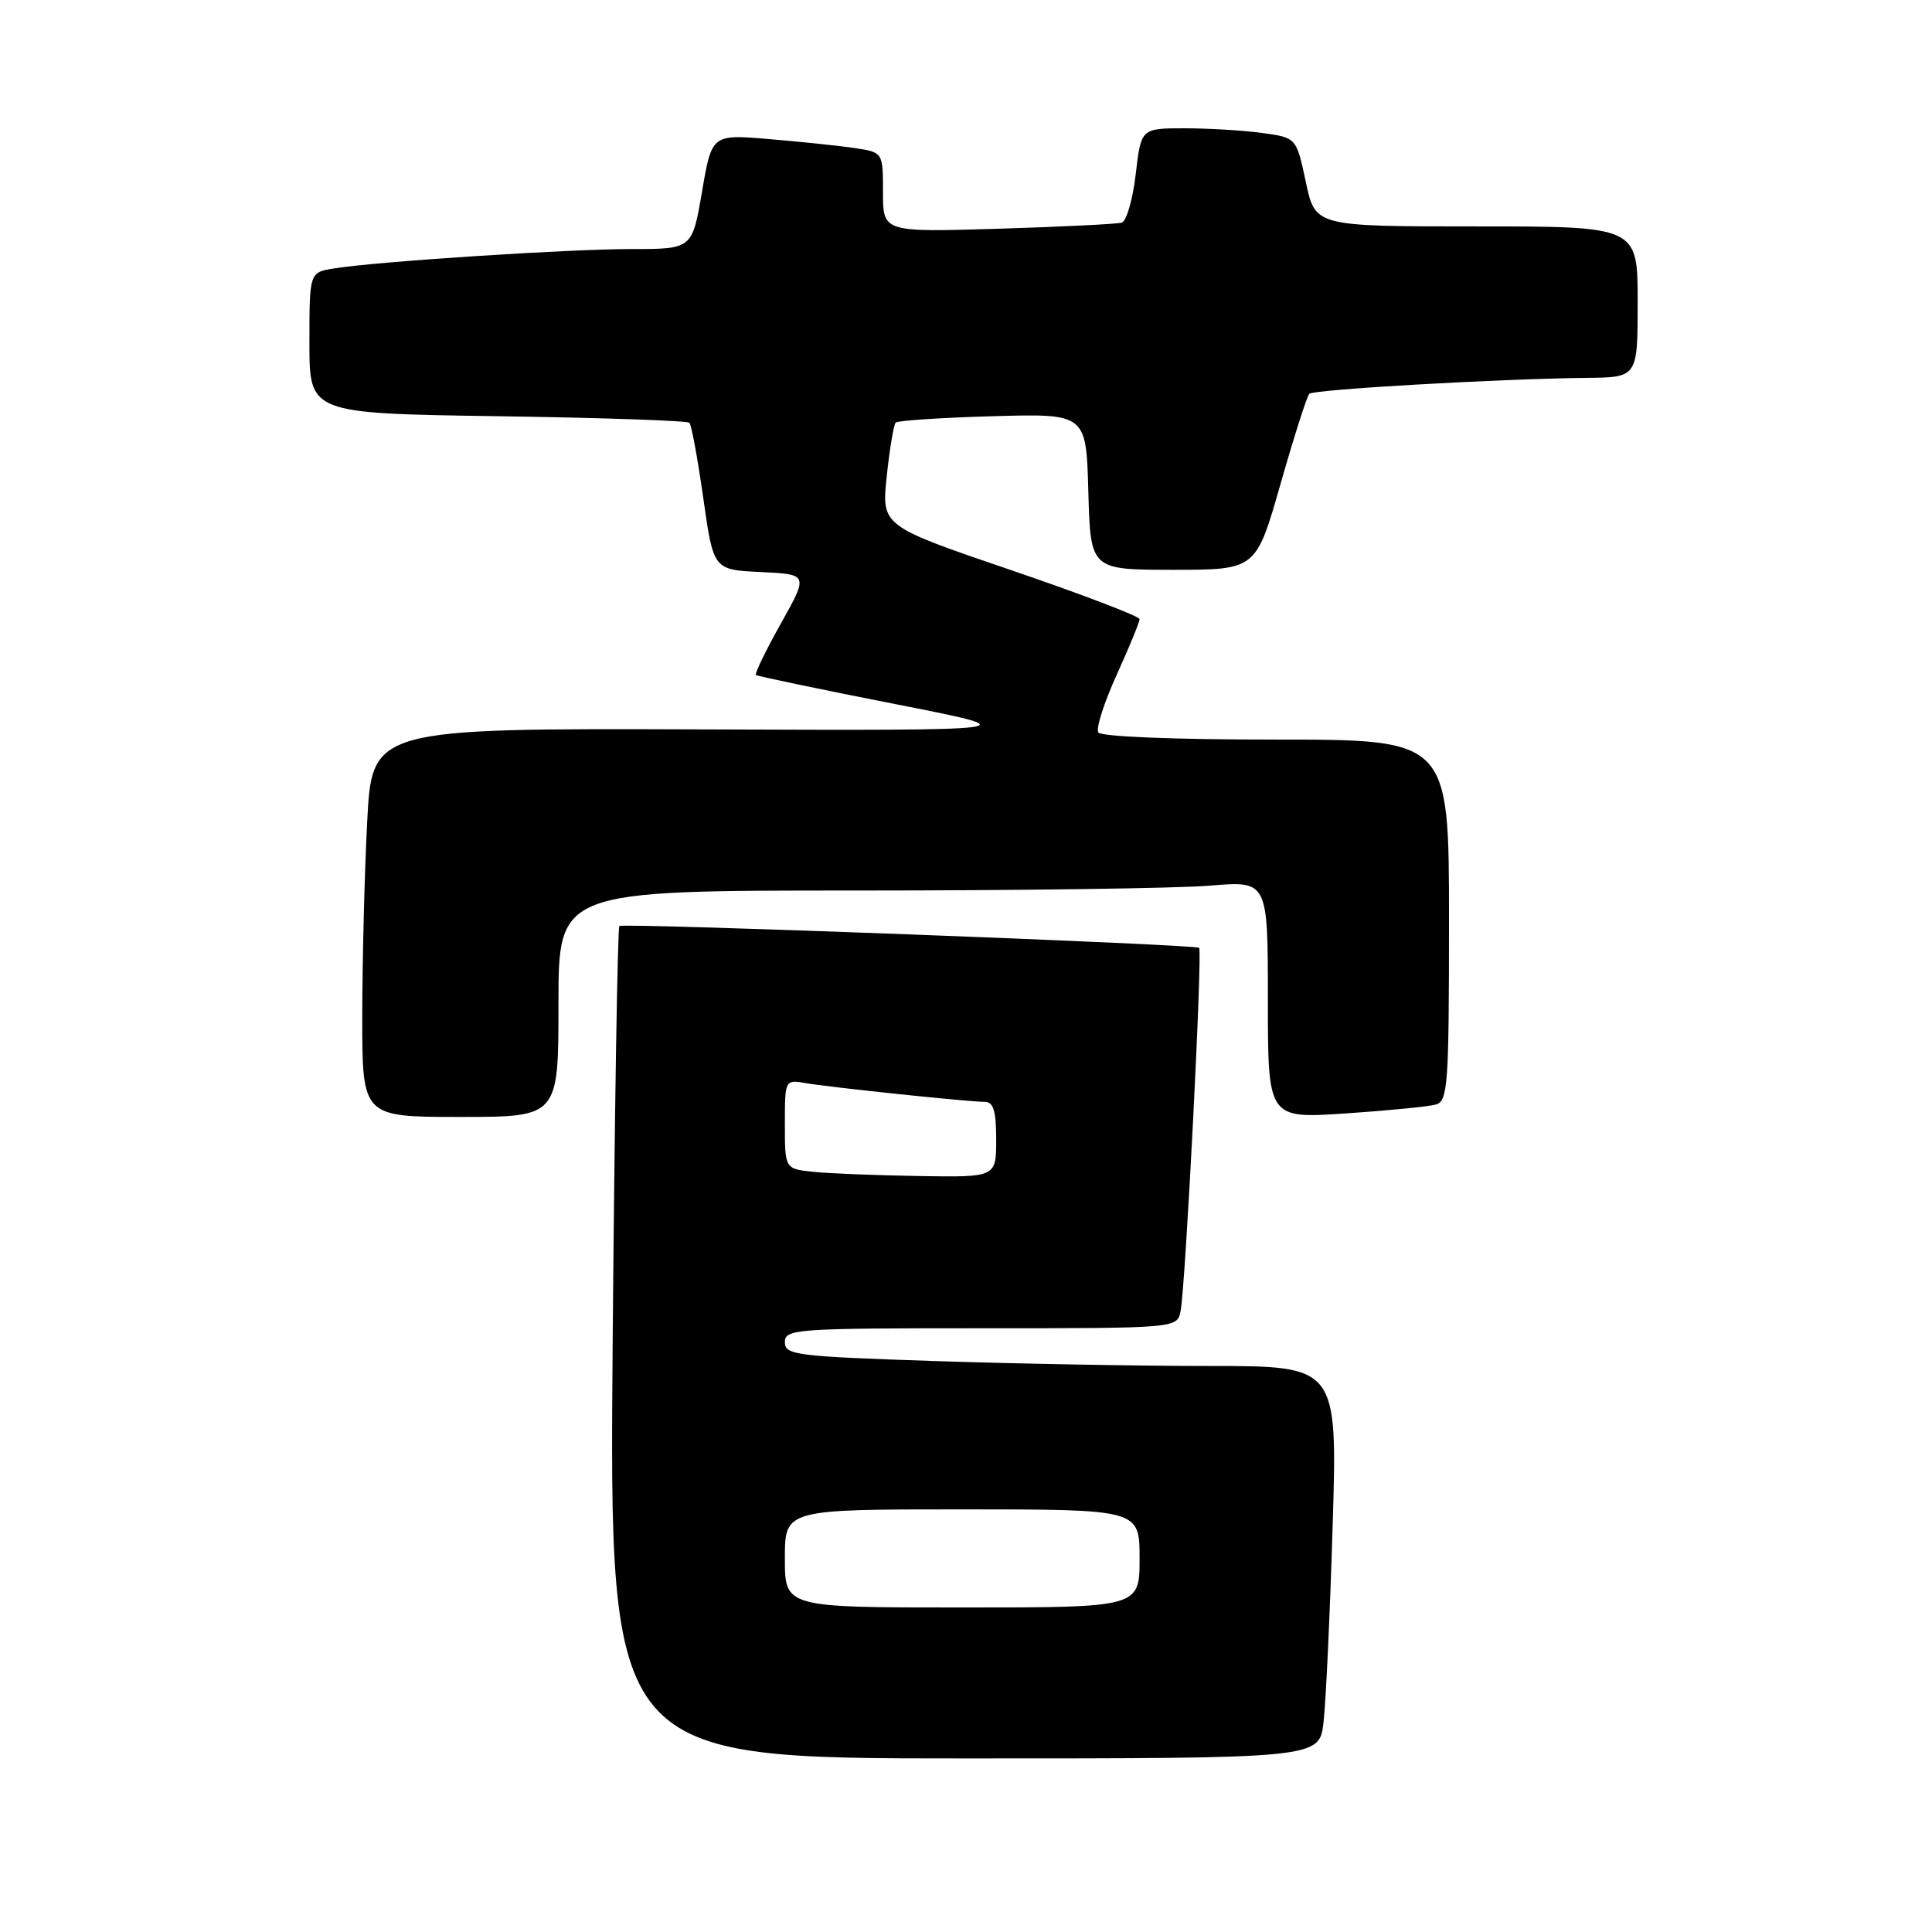 <?xml version="1.0" encoding="UTF-8" standalone="no"?>
<!DOCTYPE svg PUBLIC "-//W3C//DTD SVG 1.1//EN" "http://www.w3.org/Graphics/SVG/1.1/DTD/svg11.dtd" >
<svg xmlns="http://www.w3.org/2000/svg" xmlns:xlink="http://www.w3.org/1999/xlink" version="1.1" viewBox="0 0 256 256">
 <g >
 <path fill="currentColor"
d=" M 175.37 228.25 C 175.68 225.64 176.23 213.94 176.58 202.25 C 177.23 181.00 177.23 181.00 160.28 181.00 C 150.95 181.00 134.47 180.70 123.66 180.34 C 105.47 179.73 104.00 179.55 104.00 177.84 C 104.00 176.10 105.41 176.00 129.98 176.00 C 155.96 176.00 155.96 176.00 156.43 173.75 C 157.08 170.59 159.36 126.01 158.89 125.59 C 158.37 125.13 82.62 122.27 82.07 122.70 C 81.83 122.88 81.43 147.78 81.18 178.02 C 80.74 233.00 80.74 233.00 127.77 233.00 C 174.81 233.00 174.81 233.00 175.37 228.25 Z  M 74.00 133.00 C 74.00 118.00 74.00 118.00 113.35 118.00 C 134.99 118.00 156.14 117.71 160.35 117.35 C 168.00 116.71 168.00 116.71 168.00 132.46 C 168.00 148.22 168.00 148.22 178.25 147.54 C 183.89 147.16 189.29 146.63 190.25 146.36 C 191.85 145.91 192.00 143.87 192.00 121.93 C 192.00 98.00 192.00 98.00 169.06 98.00 C 155.58 98.00 145.87 97.61 145.53 97.05 C 145.20 96.52 146.30 93.08 147.97 89.41 C 149.64 85.73 151.00 82.42 151.00 82.04 C 151.00 81.66 143.30 78.73 133.90 75.52 C 116.80 69.69 116.80 69.69 117.50 63.10 C 117.88 59.47 118.42 56.27 118.68 56.00 C 118.95 55.73 124.74 55.34 131.55 55.15 C 143.93 54.80 143.93 54.80 144.21 65.15 C 144.50 75.50 144.50 75.50 155.46 75.50 C 166.43 75.50 166.43 75.50 169.68 64.11 C 171.47 57.85 173.18 52.48 173.49 52.18 C 174.06 51.60 198.75 50.19 210.25 50.07 C 217.00 50.00 217.00 50.00 217.00 40.00 C 217.00 30.00 217.00 30.00 195.64 30.00 C 174.27 30.00 174.27 30.00 173.03 24.12 C 171.78 18.24 171.78 18.24 167.25 17.62 C 164.76 17.28 160.13 17.00 156.96 17.00 C 151.20 17.00 151.20 17.00 150.49 23.07 C 150.10 26.41 149.27 29.30 148.64 29.50 C 148.01 29.69 140.64 30.05 132.25 30.31 C 117.00 30.77 117.00 30.77 117.00 25.47 C 117.00 20.18 117.00 20.18 113.25 19.62 C 111.19 19.31 106.08 18.78 101.91 18.43 C 94.32 17.79 94.32 17.79 93.02 25.40 C 91.72 33.00 91.72 33.00 83.67 33.00 C 75.30 33.00 49.92 34.65 44.25 35.57 C 41.00 36.09 41.00 36.09 41.00 45.43 C 41.00 54.78 41.00 54.78 65.93 55.15 C 79.64 55.35 91.08 55.74 91.35 56.02 C 91.62 56.29 92.45 60.79 93.19 66.01 C 94.53 75.50 94.53 75.50 100.82 75.80 C 107.12 76.10 107.12 76.10 103.47 82.62 C 101.46 86.21 99.97 89.28 100.16 89.44 C 100.35 89.60 108.60 91.32 118.50 93.27 C 136.50 96.81 136.50 96.81 92.89 96.65 C 49.28 96.50 49.28 96.50 48.65 109.00 C 48.29 115.88 48.01 127.46 48.00 134.75 C 48.00 148.00 48.00 148.00 61.00 148.00 C 74.00 148.00 74.00 148.00 74.00 133.00 Z  M 104.00 206.50 C 104.00 200.00 104.00 200.00 127.50 200.00 C 151.00 200.00 151.00 200.00 151.00 206.50 C 151.00 213.00 151.00 213.00 127.50 213.00 C 104.00 213.00 104.00 213.00 104.00 206.50 Z  M 107.75 155.27 C 104.00 154.88 104.00 154.88 104.00 148.96 C 104.00 143.07 104.01 143.05 106.75 143.52 C 110.11 144.09 128.33 146.00 130.46 146.00 C 131.64 146.00 132.00 147.17 132.00 151.00 C 132.00 156.00 132.00 156.00 121.75 155.83 C 116.11 155.74 109.81 155.49 107.75 155.27 Z "/>
</g>
</svg>
